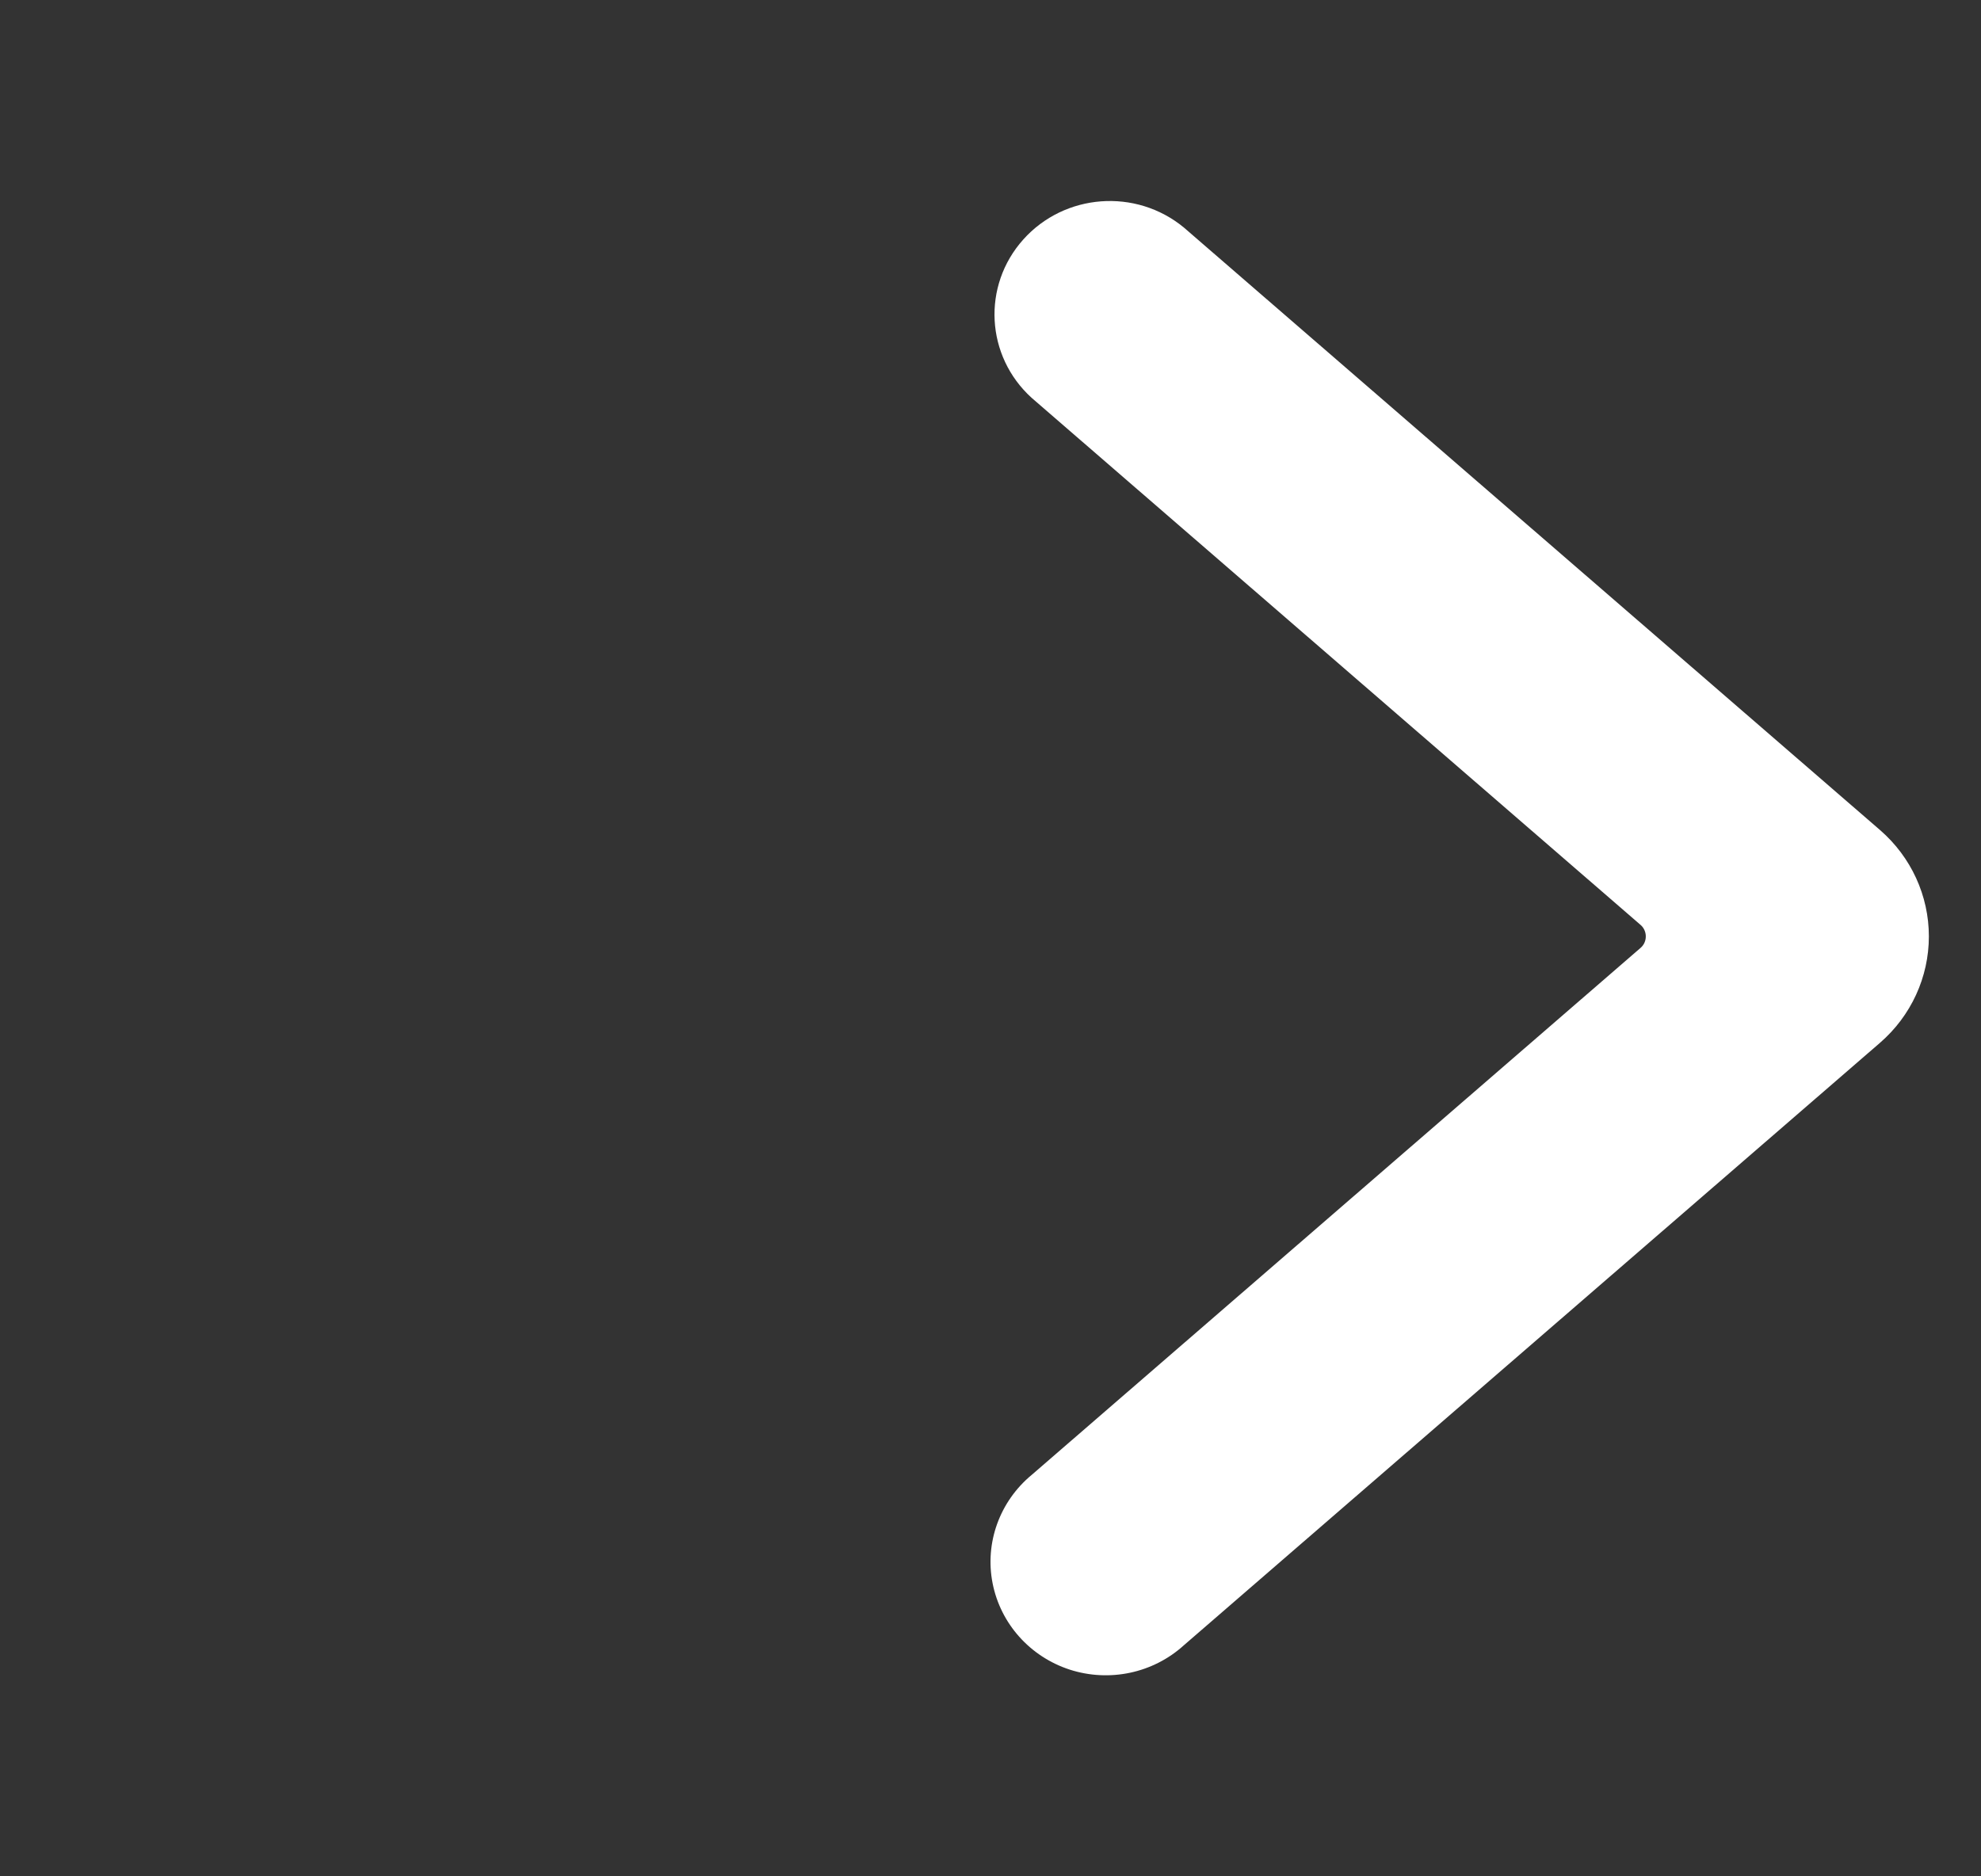 <svg width="19" height="18" viewBox="0 0 19 18" fill="none" xmlns="http://www.w3.org/2000/svg">
<rect x="0" y="0" width="19" height="18" fill="#333333" stroke="none"/>
<path d="M18.5 8.983C18.5 8.593 18.33 8.222 18.033 7.964L11.355 2.183C10.895 1.803 10.211 1.854 9.814 2.298C9.417 2.742 9.453 3.416 9.895 3.817L15.734 8.872C15.767 8.9 15.785 8.941 15.785 8.983C15.785 9.026 15.767 9.066 15.734 9.094L9.895 14.149C9.588 14.403 9.444 14.801 9.52 15.188C9.596 15.576 9.879 15.893 10.26 16.017C10.641 16.14 11.06 16.051 11.355 15.783L18.031 10.004C18.329 9.746 18.5 9.374 18.5 8.983Z" fill="white"/>
</svg>
